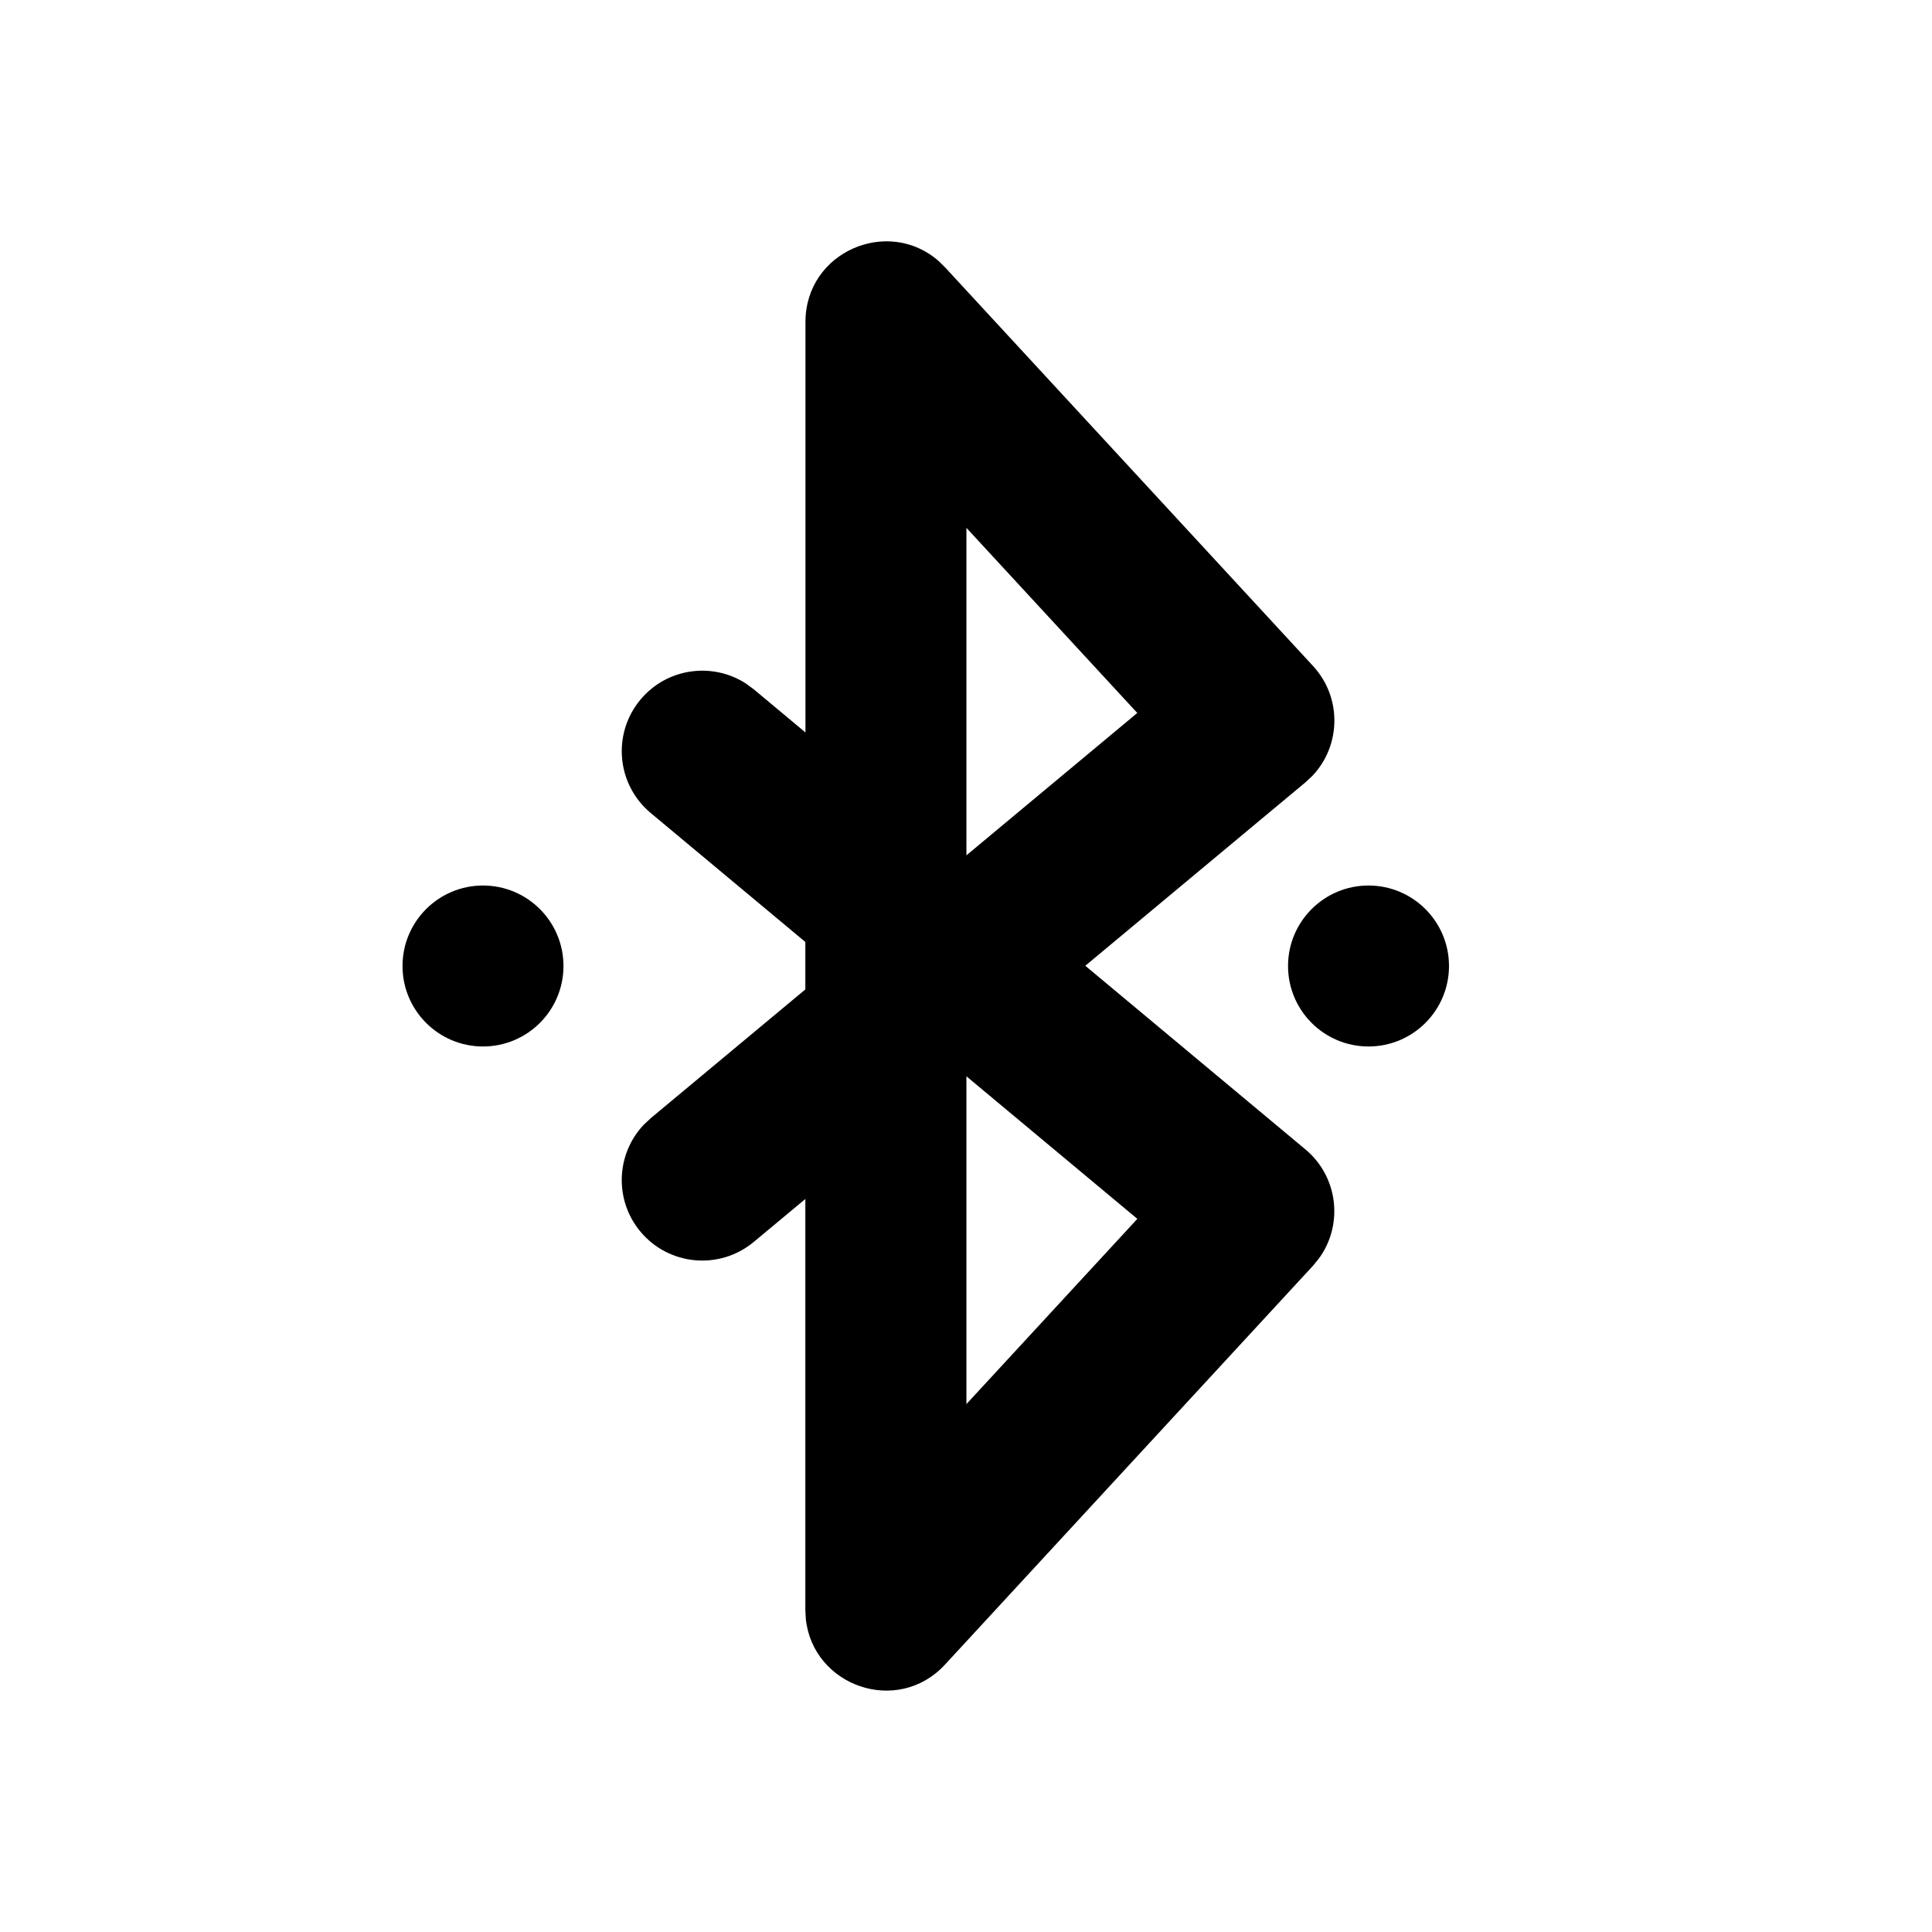 <!-- Generated by IcoMoon.io -->
<svg version="1.1" xmlns="http://www.w3.org/2000/svg" width="32" height="32" viewBox="0 0 32 32">
<title>bluetooth-connected-filled</title>
<path d="M13.341 12.13v-6.797c0-1.163 1.368-1.747 2.207-1.008l0.106 0.104 6.094 6.602c0.481 0.521 0.465 1.316-0.009 1.818l-0.118 0.11-3.645 3.037 3.645 3.041c0.544 0.453 0.632 1.244 0.228 1.803l-0.102 0.125-6.094 6.605c-0.789 0.855-2.19 0.356-2.306-0.756l-0.008-0.148v-6.807l-0.854 0.711c-0.566 0.471-1.406 0.395-1.878-0.171-0.435-0.522-0.403-1.279 0.049-1.763l0.122-0.115 2.561-2.133v-0.786l-2.561-2.136c-0.566-0.472-0.642-1.313-0.17-1.878 0.435-0.522 1.185-0.627 1.743-0.269l0.135 0.099 0.853 0.712zM16.007 17.827v5.429l2.831-3.068-2.831-2.361zM22.667 14.667c0.736 0 1.333 0.597 1.333 1.333s-0.597 1.333-1.333 1.333-1.333-0.597-1.333-1.333c0-0.736 0.597-1.333 1.333-1.333zM8 14.667c0.736 0 1.333 0.597 1.333 1.333s-0.597 1.333-1.333 1.333-1.333-0.597-1.333-1.333c0-0.736 0.597-1.333 1.333-1.333zM16.007 8.744v5.423l2.83-2.358-2.83-3.066z"></path>
</svg>
